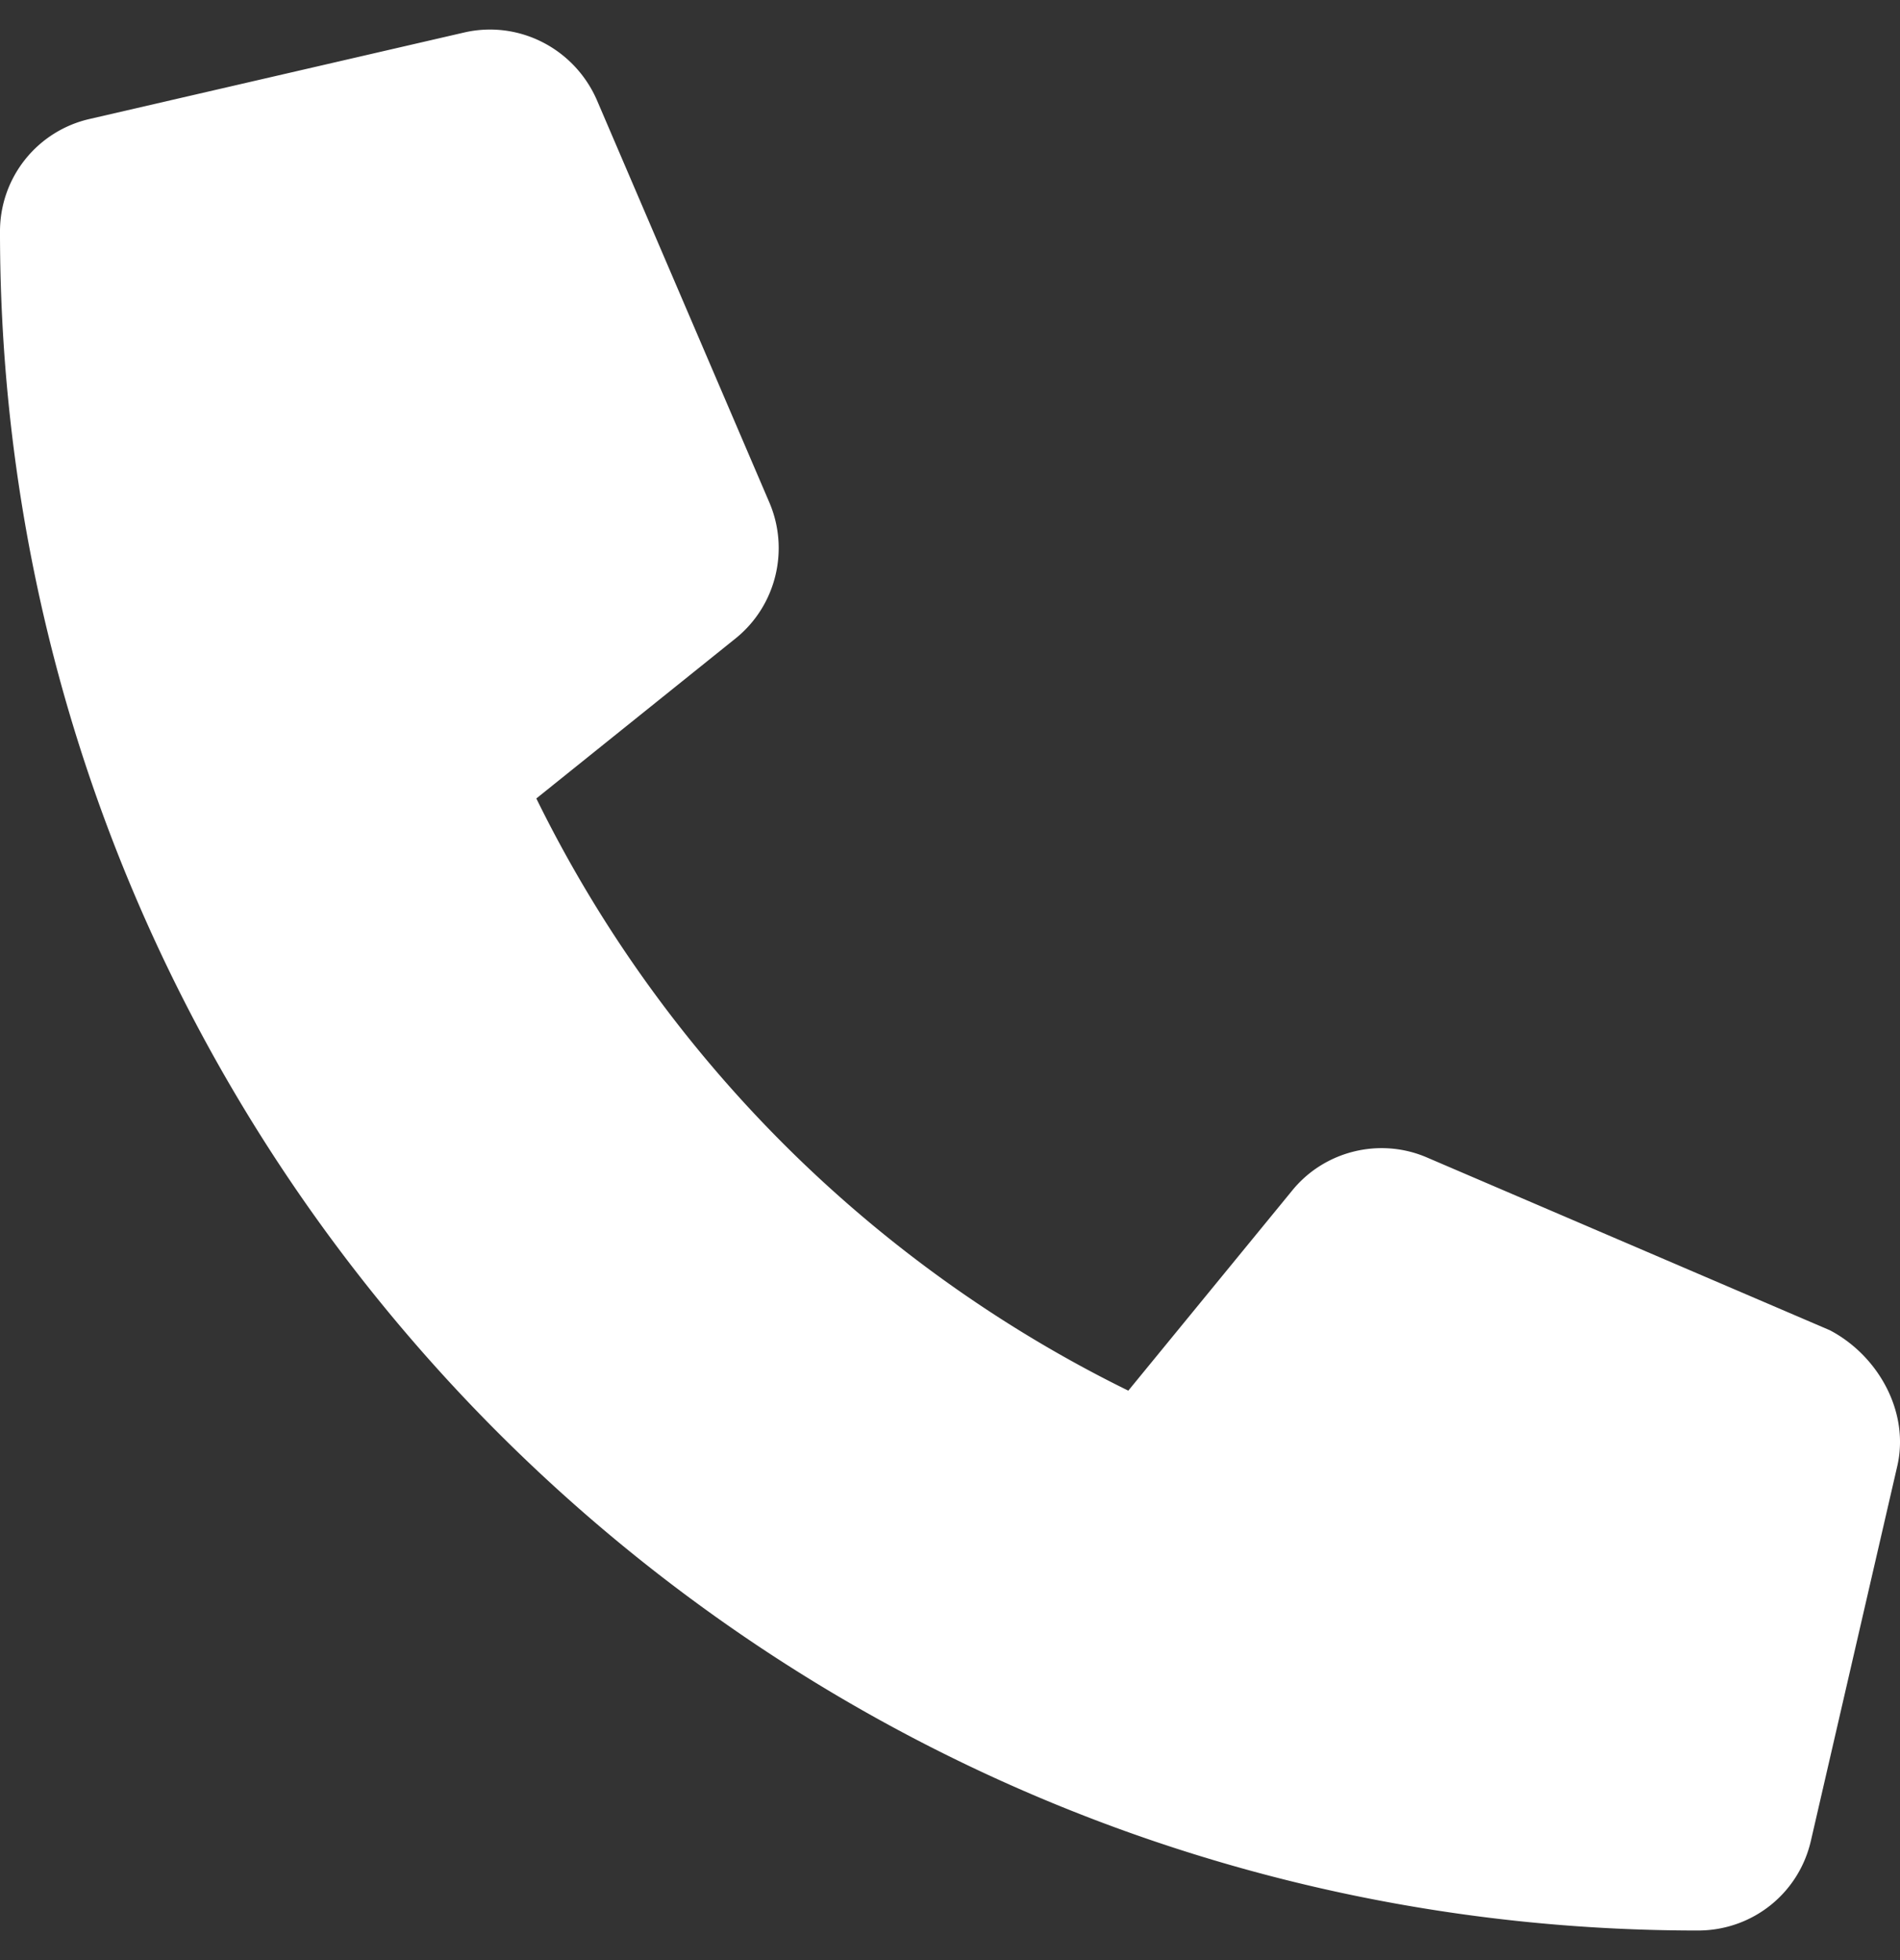 <svg xmlns="http://www.w3.org/2000/svg" width="32" height="33" fill="none" xmlns:v="https://vecta.io/nano"><rect width="100%" height="100%" fill="#333333" stroke="none"/><path d="M31.953 24.688L30.5 30.988c-.204.891-.987 1.514-1.904 1.514C12.826 32.501 0 19.675 0 3.905a1.94 1.94 0 0 1 1.514-1.903L7.814.548c.918-.213 1.855.264 2.237 1.133l2.908 6.782c.34.799.111 1.73-.561 2.278l-3.365 2.702c2.124 4.327 5.642 7.845 9.97 9.97l2.755-3.363c.543-.674 1.481-.907 2.279-.561l6.782 2.907c.816.429 1.347 1.379 1.134 2.292z" fill="#fff"/></svg>